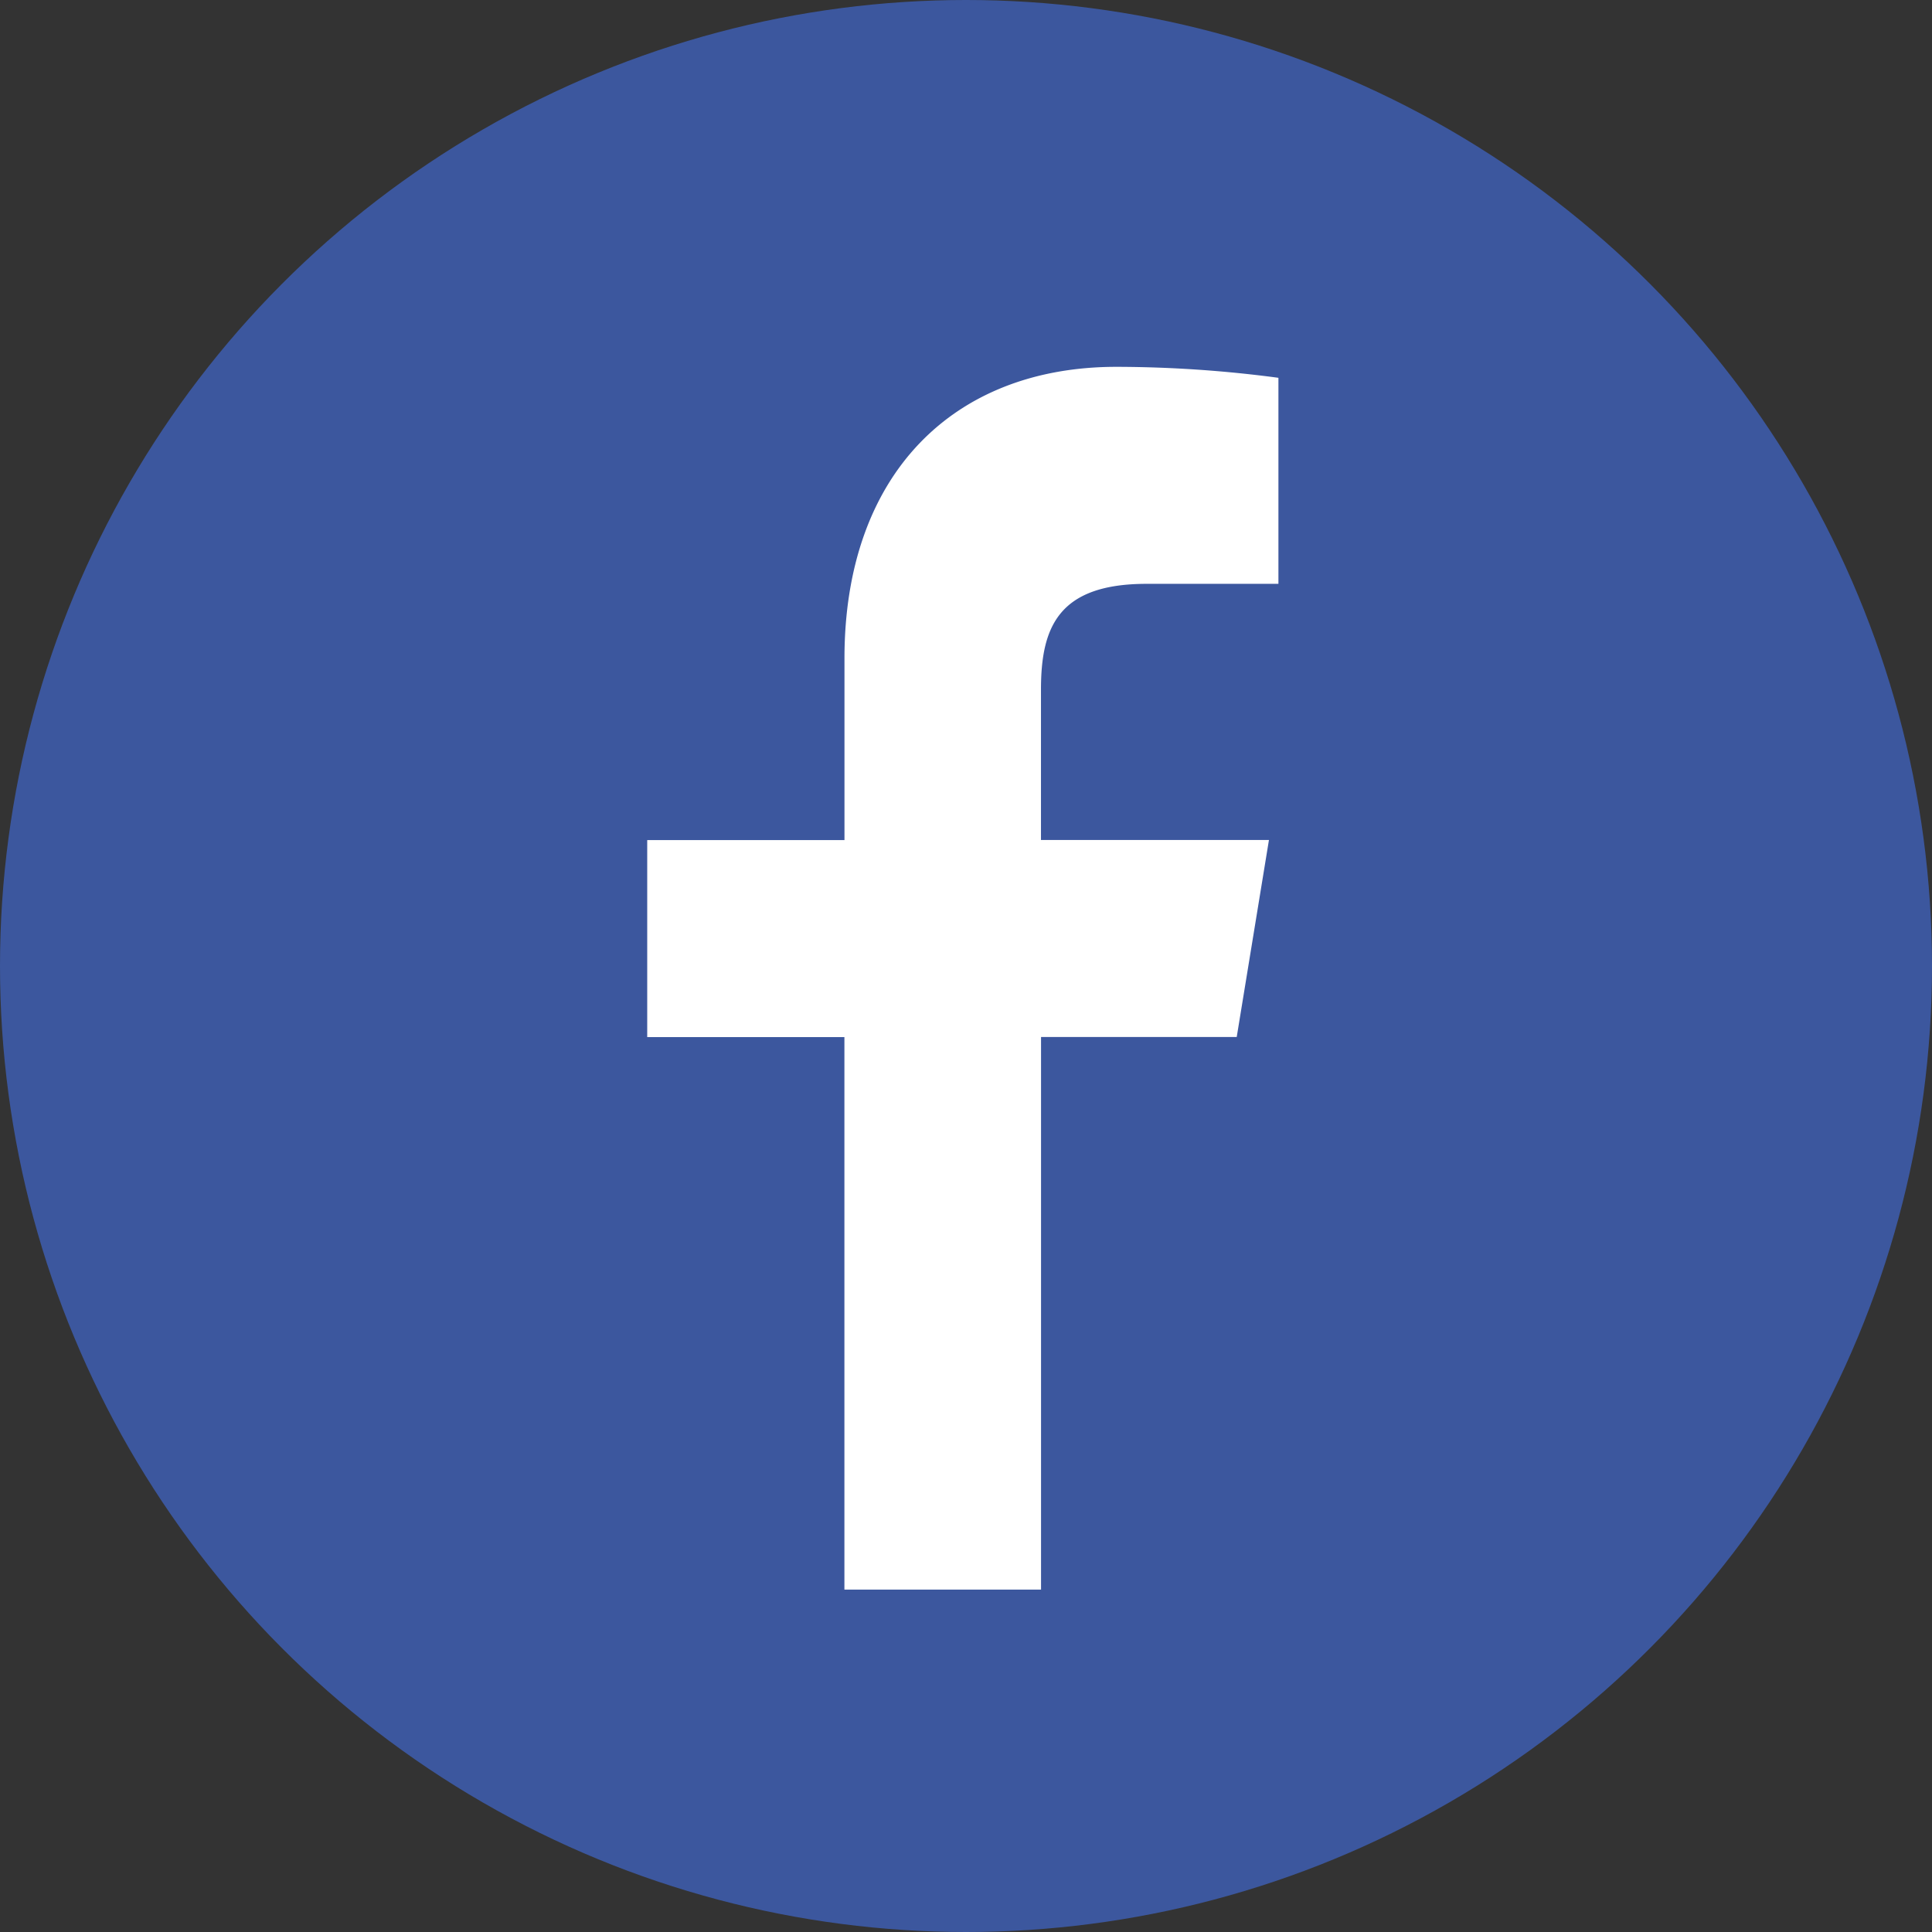 <svg id="iconfinder_social-facebook-circle_771367" xmlns="http://www.w3.org/2000/svg" width="31" height="31" viewBox="0 0 31 31">
  <rect x="0" y="0" width="31" height="31" fill="#333333" stroke="none"/>
  <g id="Group_33" data-name="Group 33">
    <circle id="Ellipse_8" data-name="Ellipse 8" cx="15.5" cy="15.5" r="15.5" fill="#3c579e"/>
  </g>
  <path id="Path_5" data-name="Path 5" d="M46.519,43.62V34.755H43.355V31.594H46.52V28.677c0-2.943,1.737-4.677,4.363-4.677a19.875,19.875,0,0,1,2.6.176v3.306H51.368c-1.427,0-1.695.708-1.695,1.7v2.41h3.658l-.517,3.161H49.674V43.62Z" transform="translate(-32.97 -18.114)" fill="#fff"/>
</svg>
